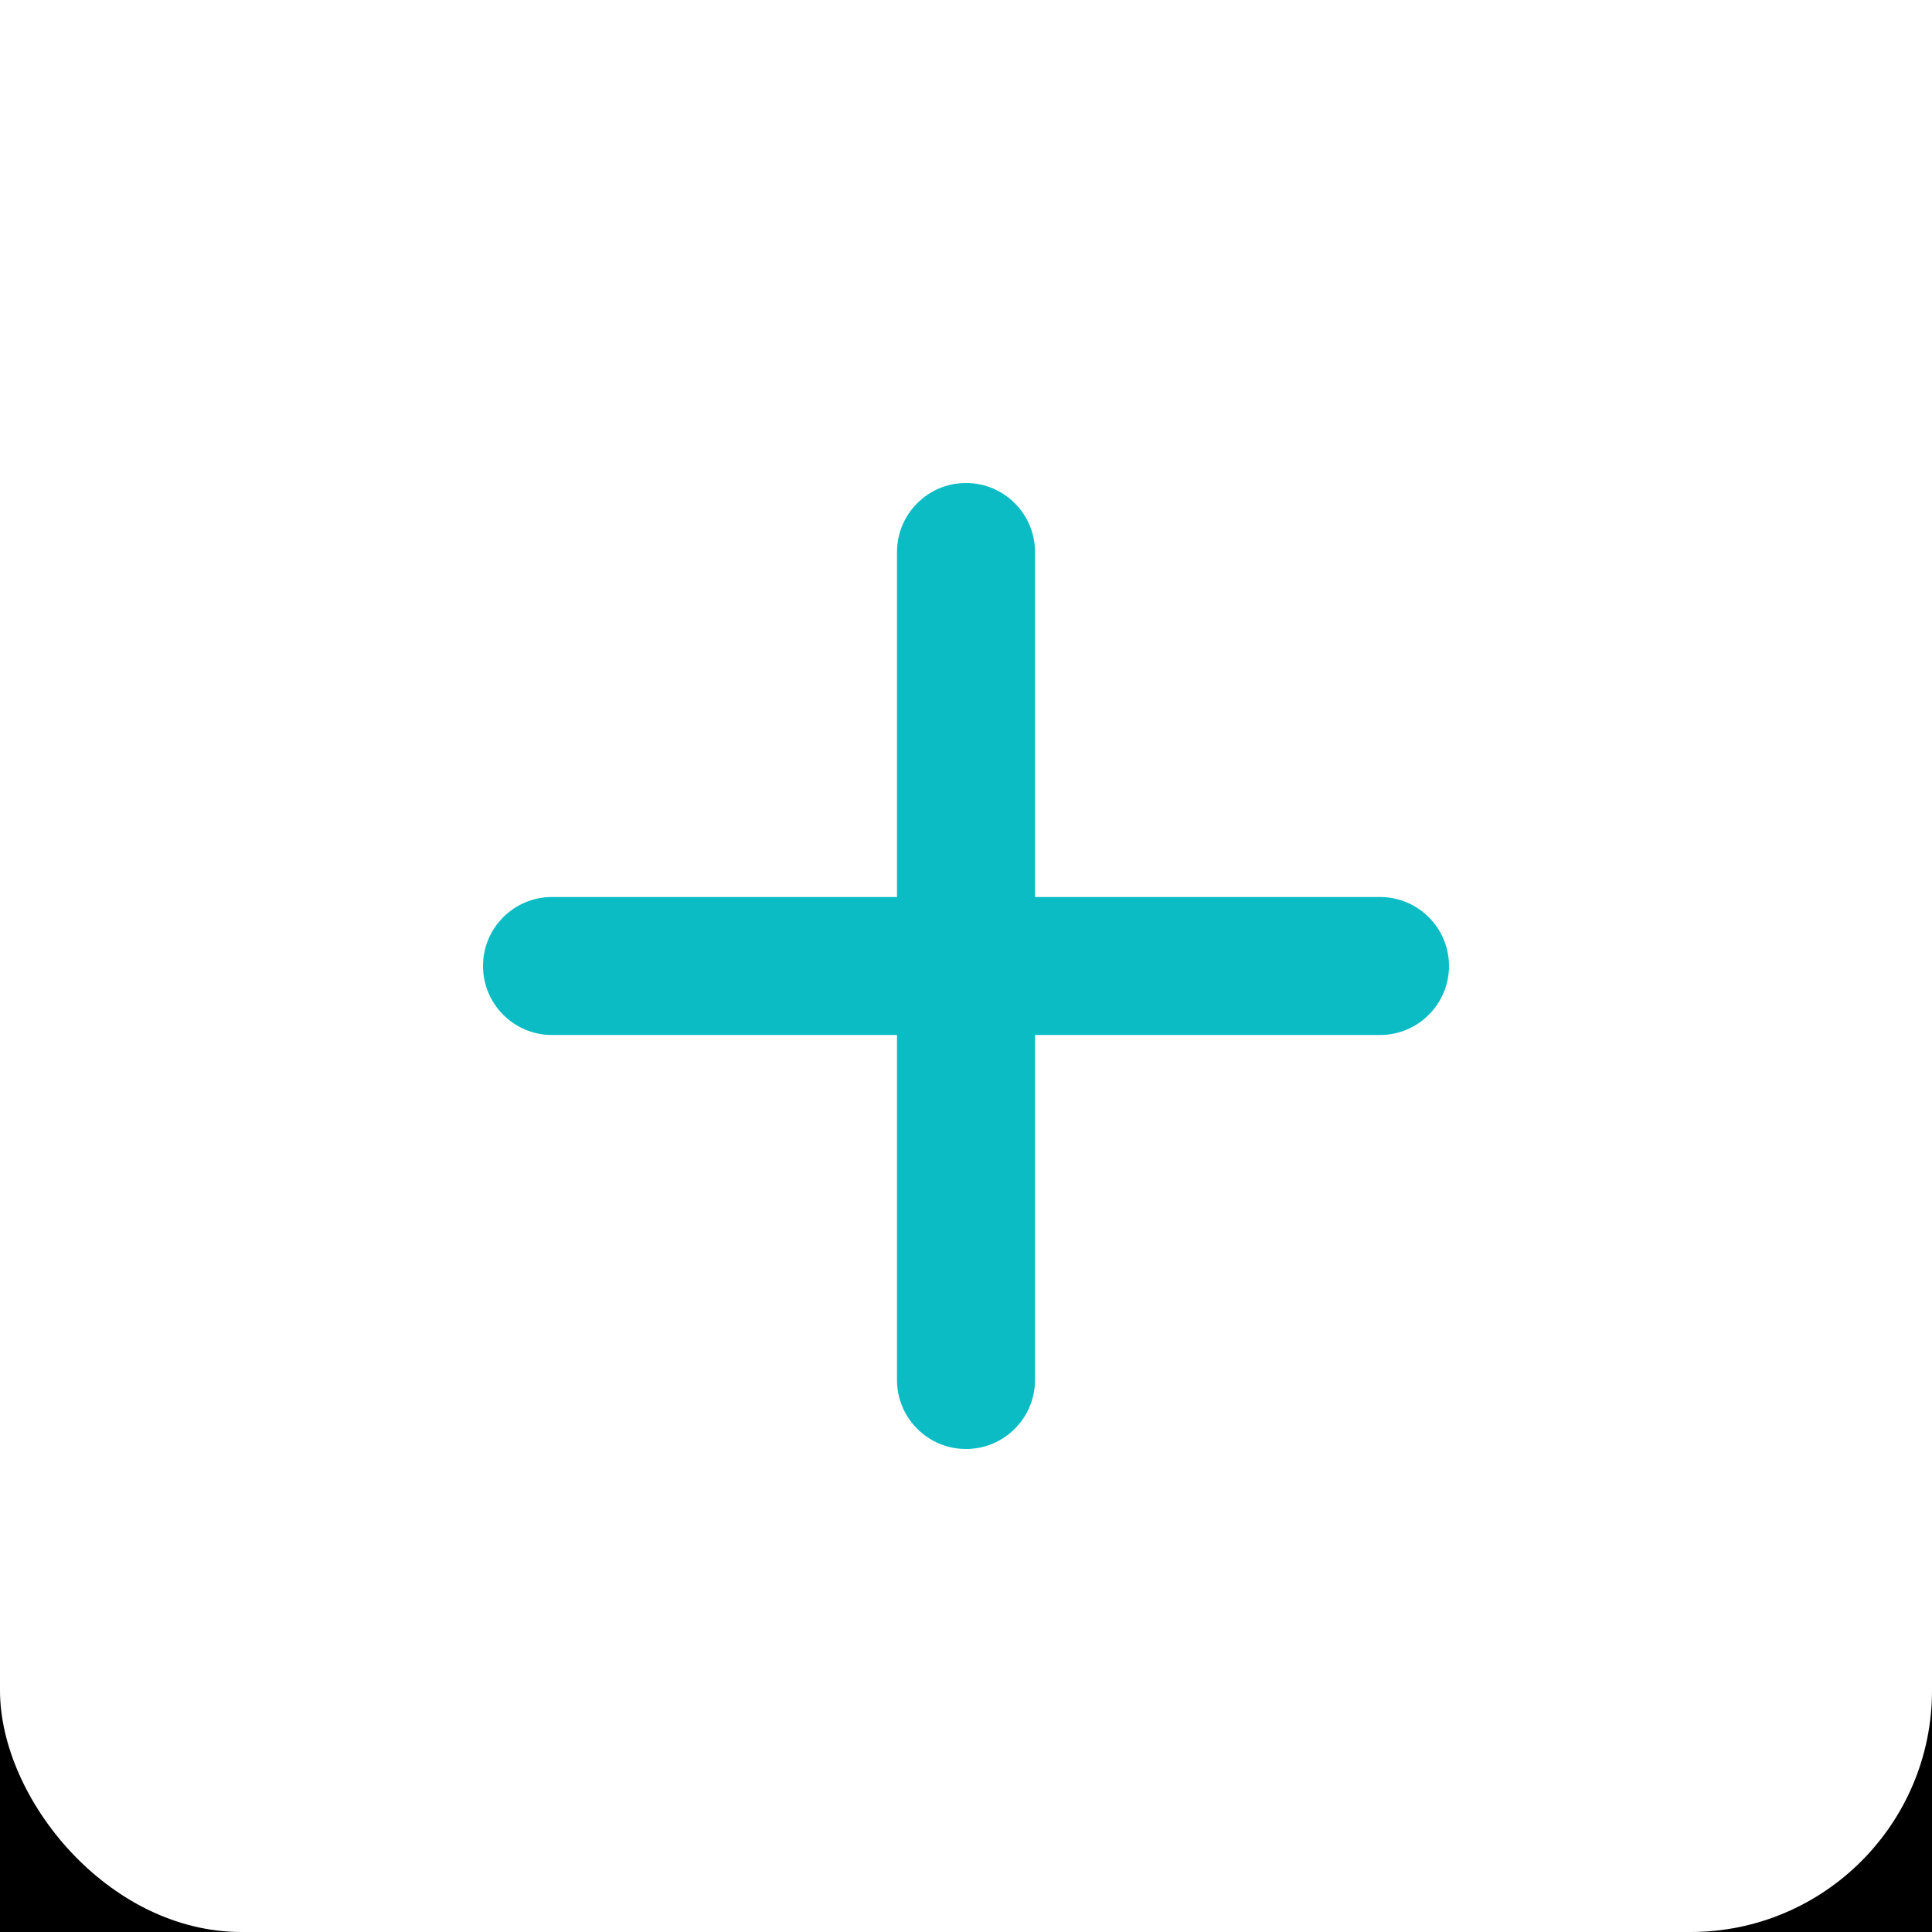 <svg height="32" viewBox="0 0 32 32" width="32" xmlns="http://www.w3.org/2000/svg" xmlns:xlink="http://www.w3.org/1999/xlink"><defs><rect id="a" height="32" rx="4" width="32"/><filter id="b" height="253.1%" width="253.1%" x="-76.6%" y="-64.1%"><feOffset dx="0" dy="4" in="SourceAlpha" result="shadowOffsetOuter1"/><feGaussianBlur in="shadowOffsetOuter1" result="shadowBlurOuter1" stdDeviation="7.5"/><feColorMatrix in="shadowBlurOuter1" type="matrix" values="0 0 0 0 0   0 0 0 0 0.247   0 0 0 0 0.316  0 0 0 0.191 0"/></filter></defs><g fill="none" fill-rule="evenodd"><use fill="#000" filter="url(#b)" xlink:href="#a"/><use fill="#fff" fill-rule="evenodd" xlink:href="#a"/><path d="m22.857 17.143h-5.714v5.714c0 .631-.512 1.143-1.143 1.143s-1.143-.512-1.143-1.143v-5.714h-5.714c-.631 0-1.143-.512-1.143-1.143s.512-1.143 1.143-1.143h5.714v-5.714c0-.631.512-1.143 1.143-1.143s1.143.512 1.143 1.143v5.714h5.714c.631 0 1.143.512 1.143 1.143s-.512 1.143-1.143 1.143z" fill="#0cbcc5" fill-rule="nonzero"/></g></svg>
